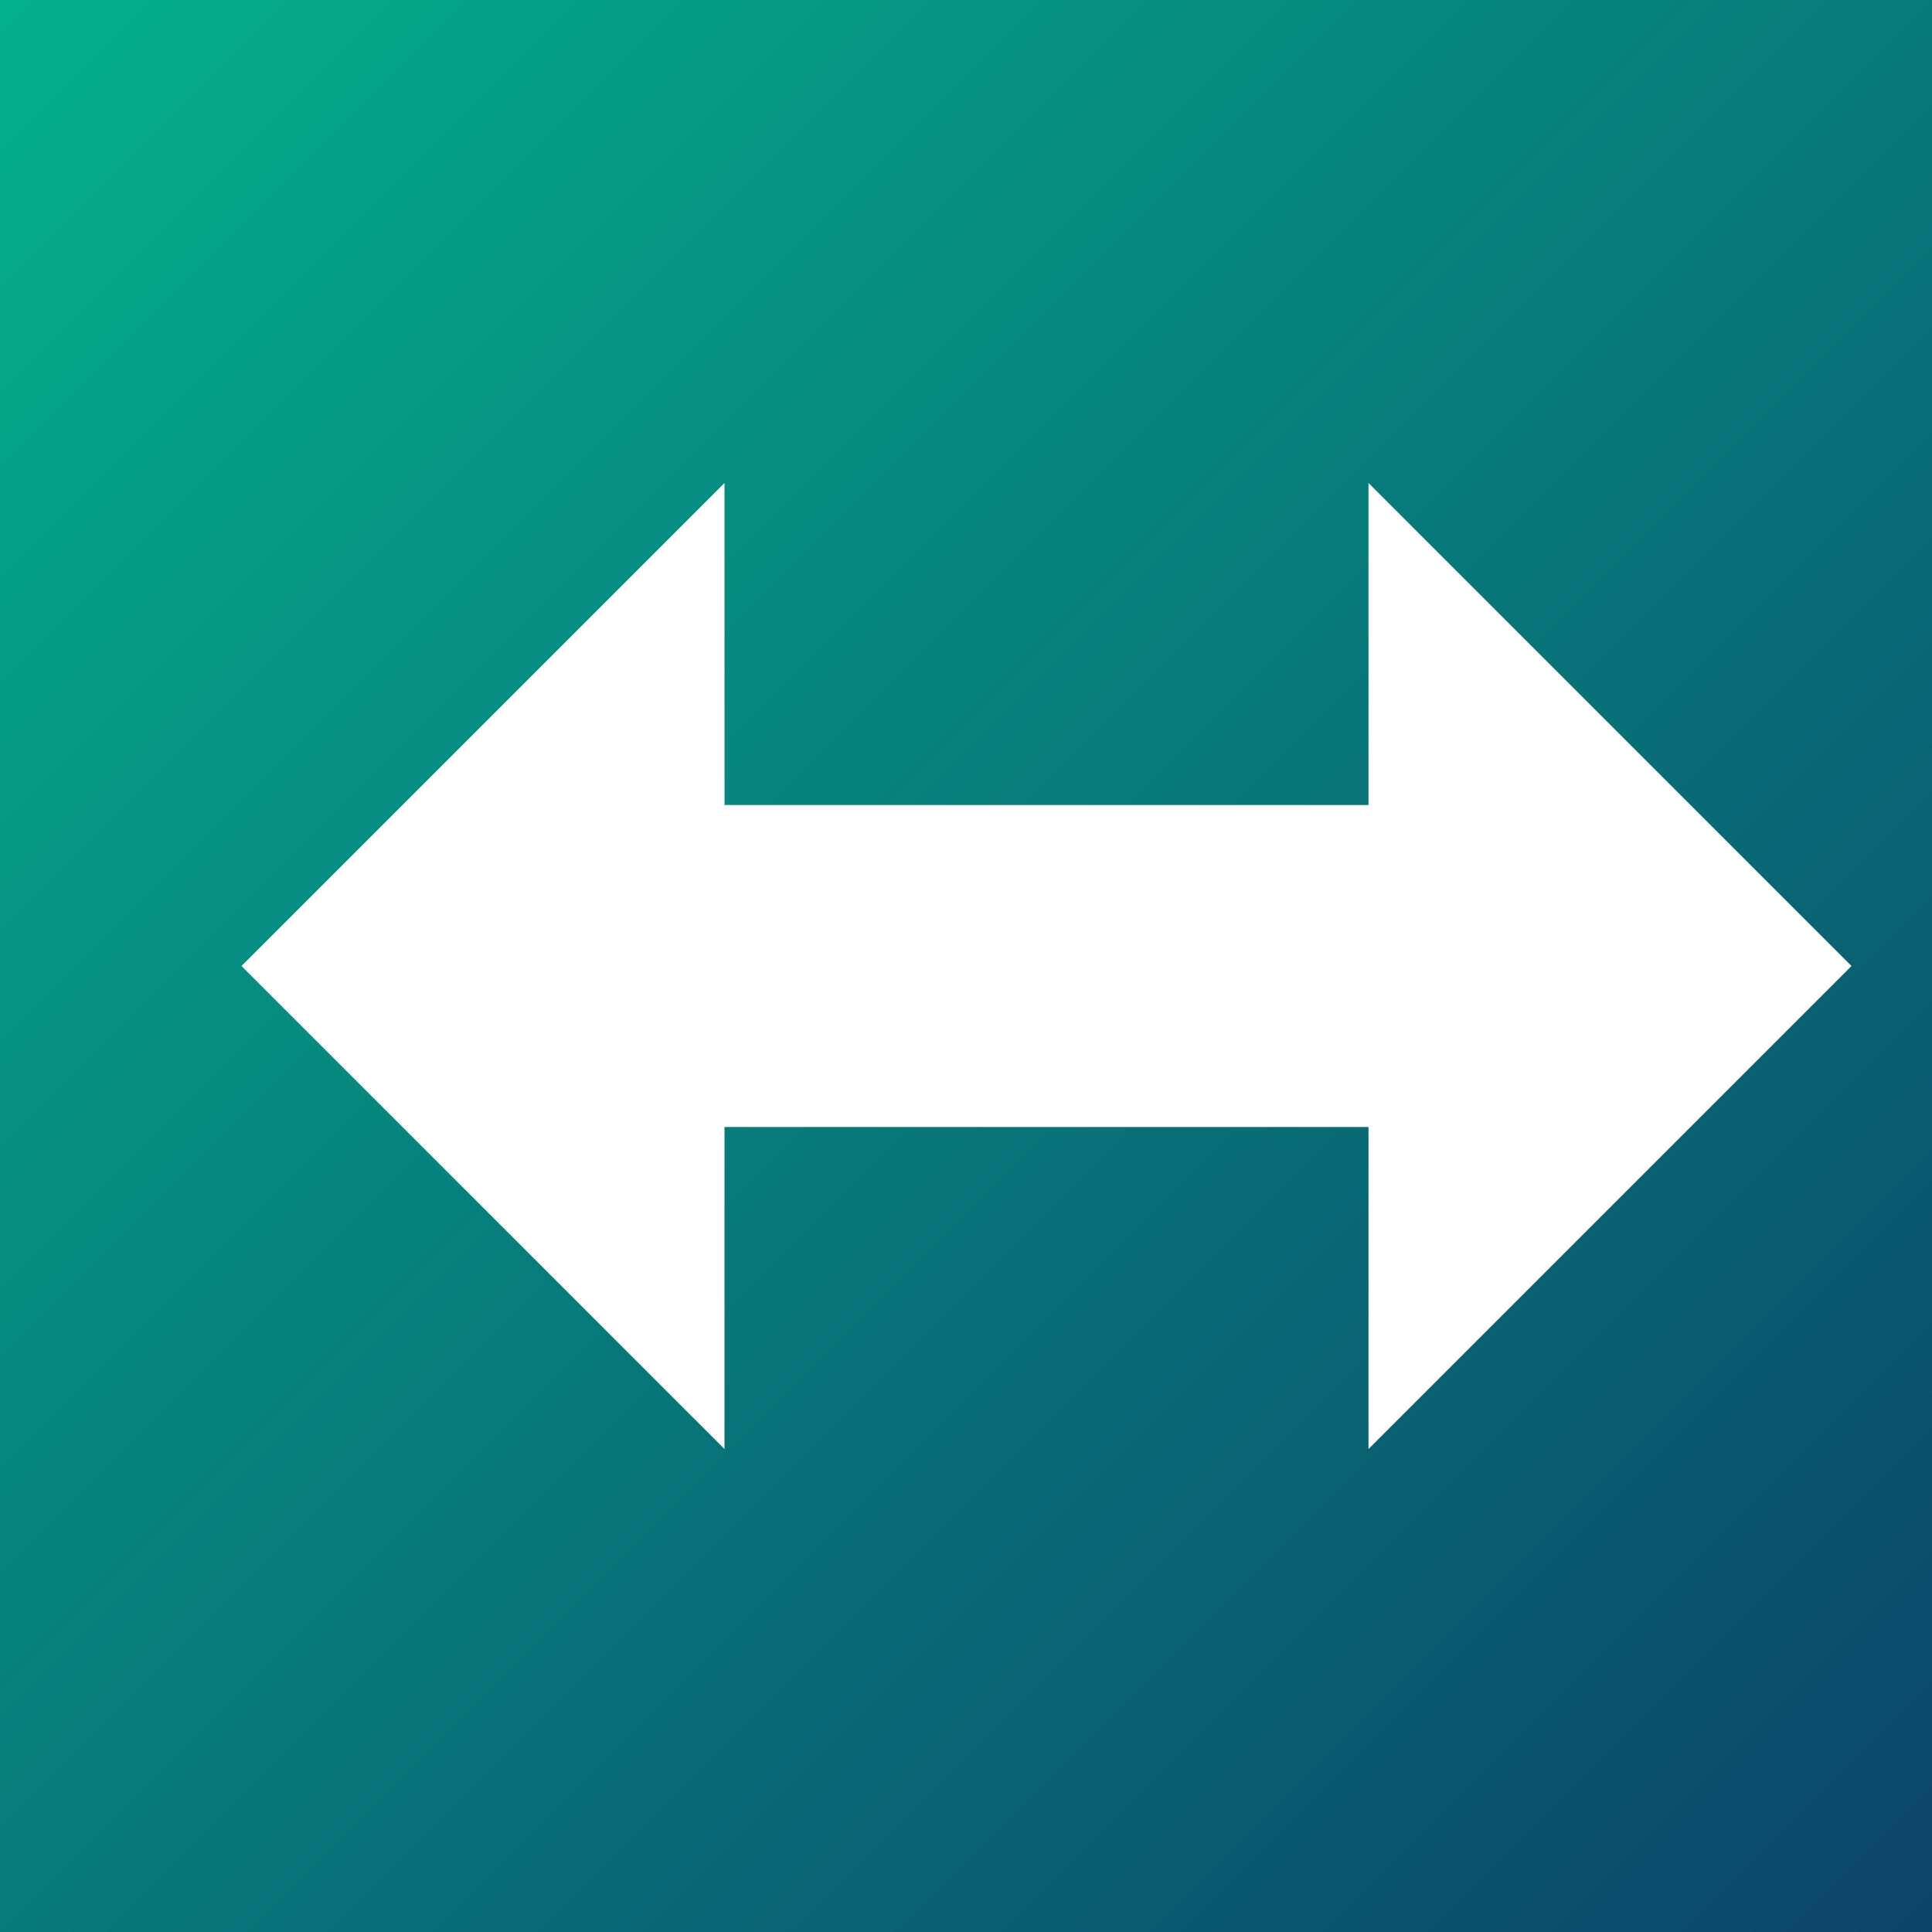 <svg width="42" height="42" viewBox="0 0 24 24" xmlns="http://www.w3.org/2000/svg">
  <rect x="0" y="0" width="24" height="24" fill="#808080" stroke="none"/>
  <defs>
    <linearGradient id="grad1" x1="0%" y1="0%" x2="100%" y2="100%">
      <stop offset="0%" style="stop-color:#04b08b;stop-opacity:1" />
      <stop offset="100%" style="stop-color:#0c4369;stop-opacity:1" />
    </linearGradient>
  </defs>
  <rect width="24" height="24" fill="url(#grad1)" />
  <path d="M3 12l6-6v4h8V6l6 6-6 6v-4H9v4l-6-6z" fill="white" />
</svg>